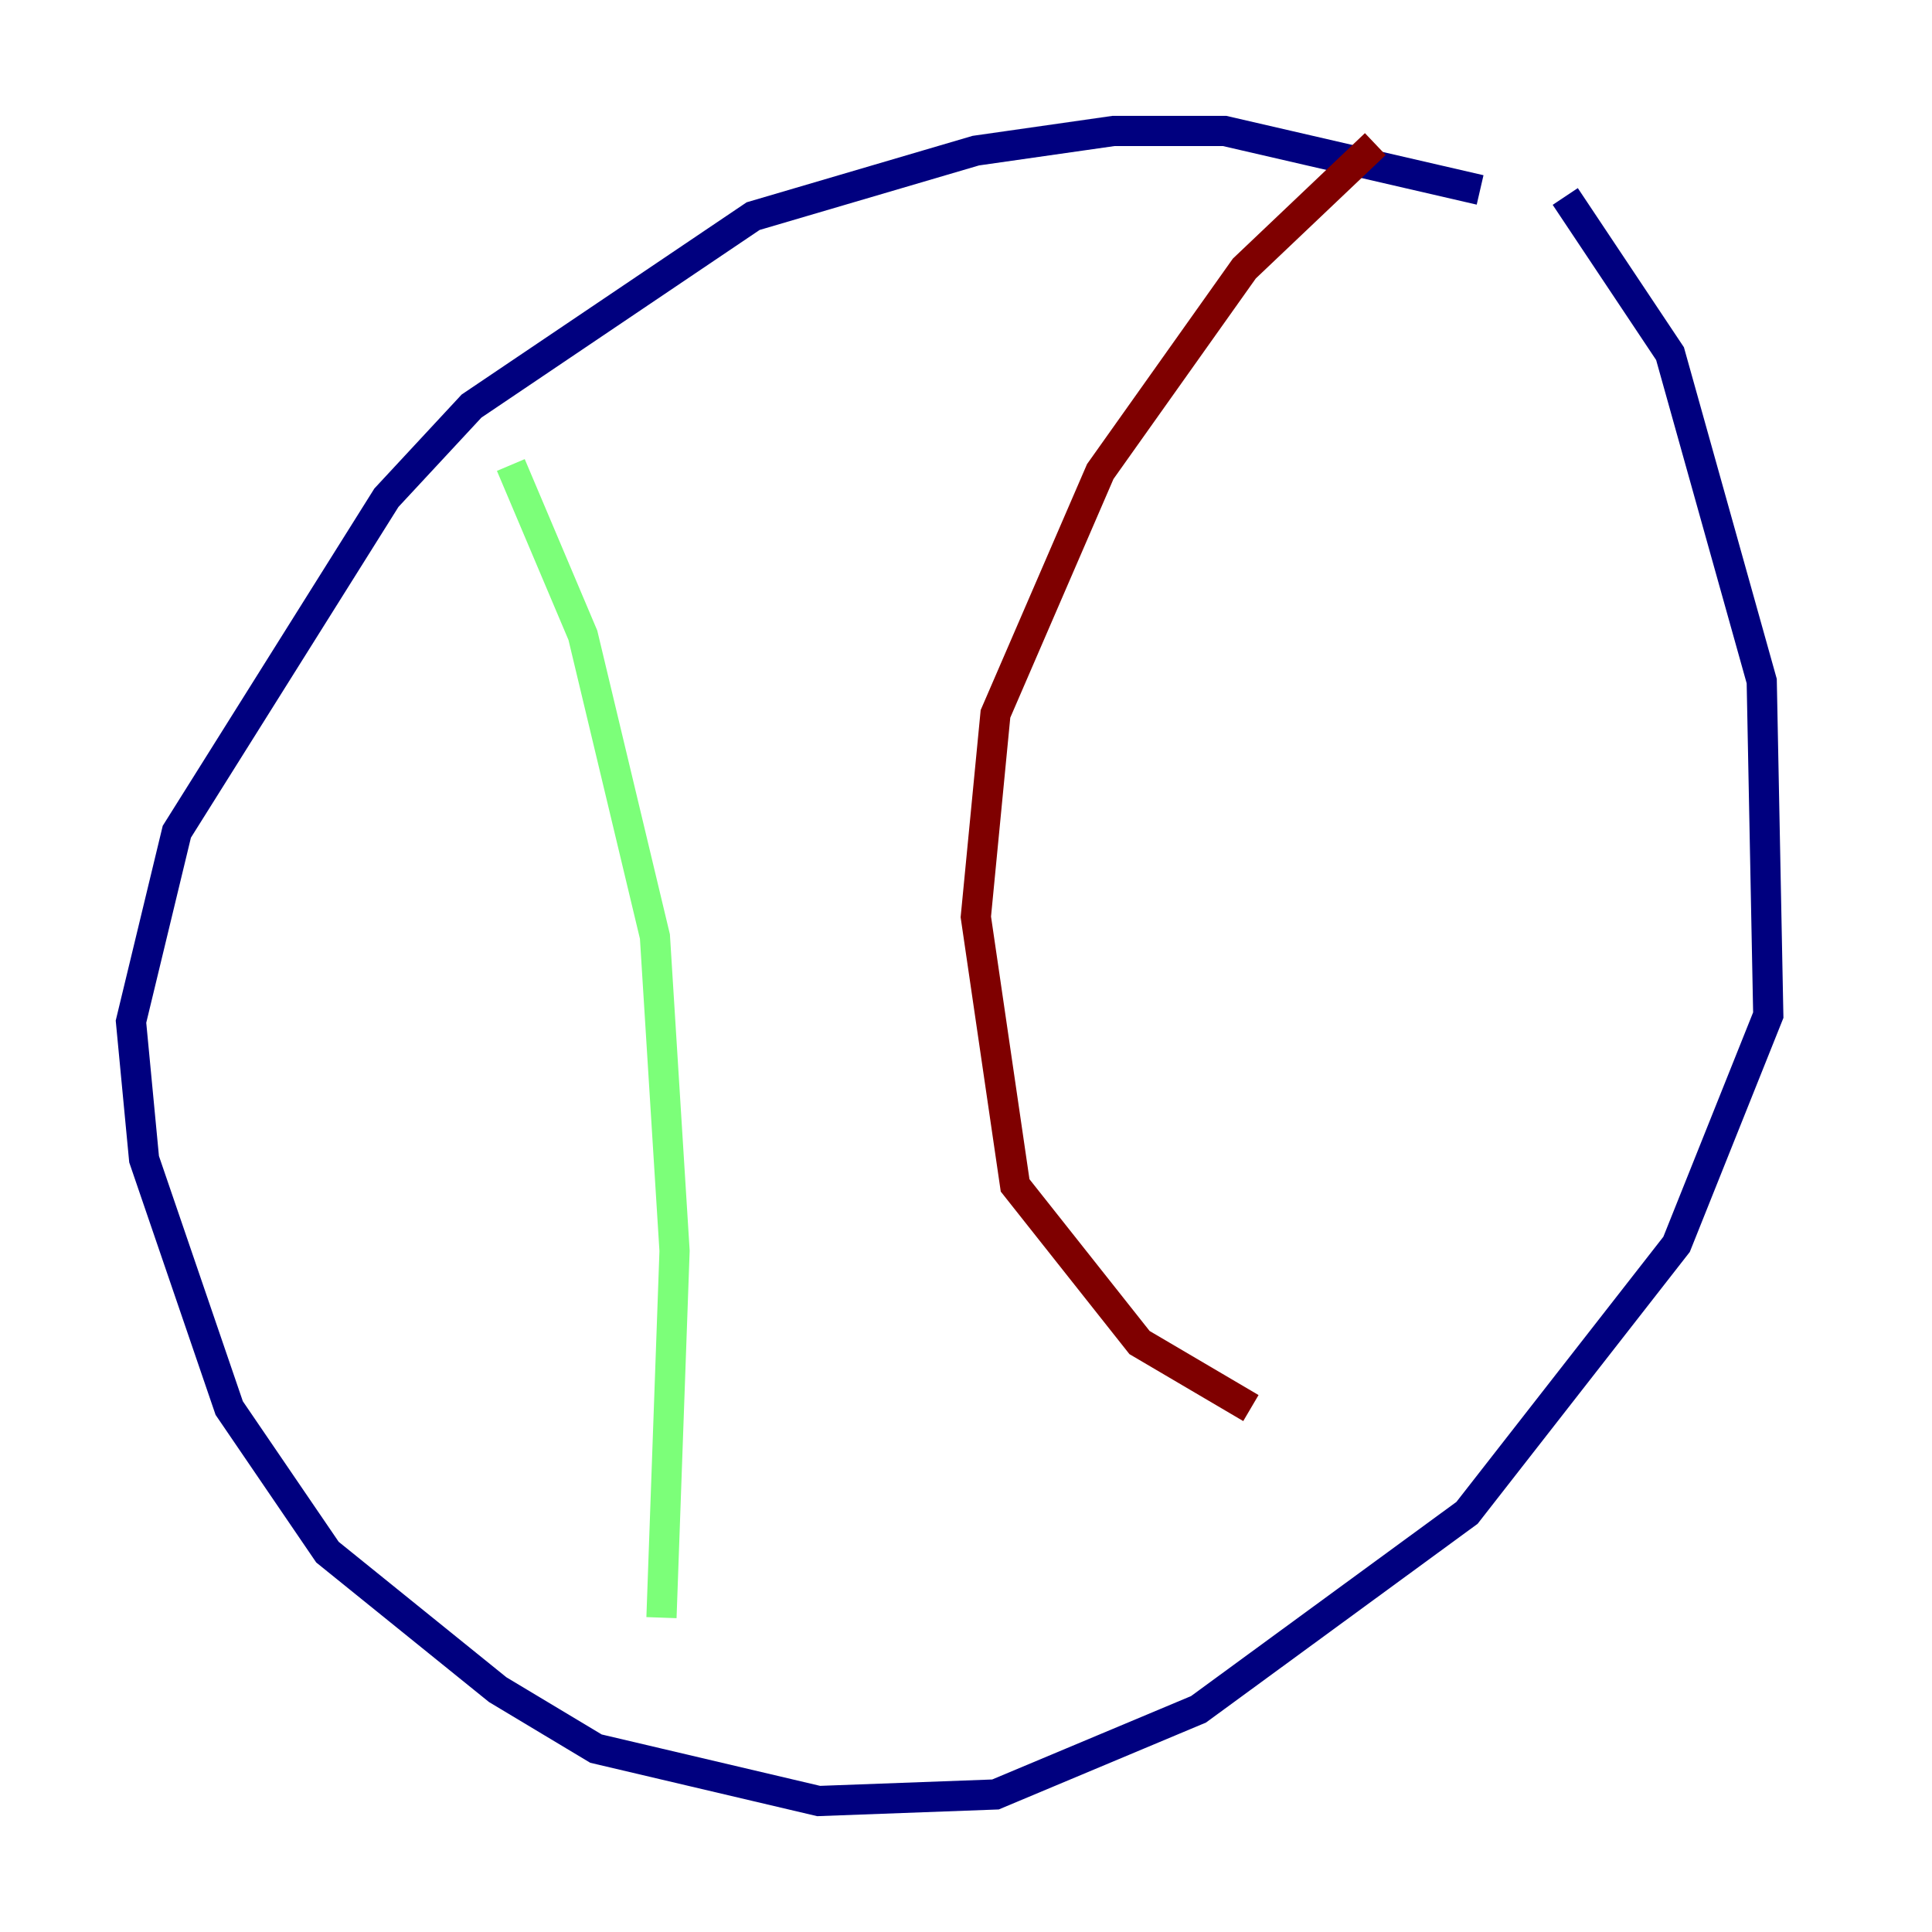<?xml version="1.0" encoding="utf-8" ?>
<svg baseProfile="tiny" height="128" version="1.2" viewBox="0,0,128,128" width="128" xmlns="http://www.w3.org/2000/svg" xmlns:ev="http://www.w3.org/2001/xml-events" xmlns:xlink="http://www.w3.org/1999/xlink"><defs /><polyline fill="none" points="98.061,12.583 81.139,8.678 73.763,8.678 64.651,9.98 49.898,14.319 31.241,26.902 25.6,32.976 11.715,55.105 8.678,67.688 9.546,76.8 15.186,93.288 21.695,102.834 32.976,111.946 39.485,115.851 54.237,119.322 65.953,118.888 79.403,113.248 97.193,100.231 111.078,82.441 117.153,67.254 116.719,45.125 110.644,23.43 103.702,13.017" stroke="#00007f" stroke-width="2" /><polyline fill="none" points="33.844,30.807 38.617,42.088 43.39,62.047 44.691,82.875 43.824,107.173" stroke="#7cff79" stroke-width="2" /><polyline fill="none" points="91.119,9.546 82.441,17.79 72.895,31.241 65.953,47.295 64.651,60.746 67.254,78.536 75.498,88.949 82.875,93.288" stroke="#7f0000" stroke-width="2" /></svg>